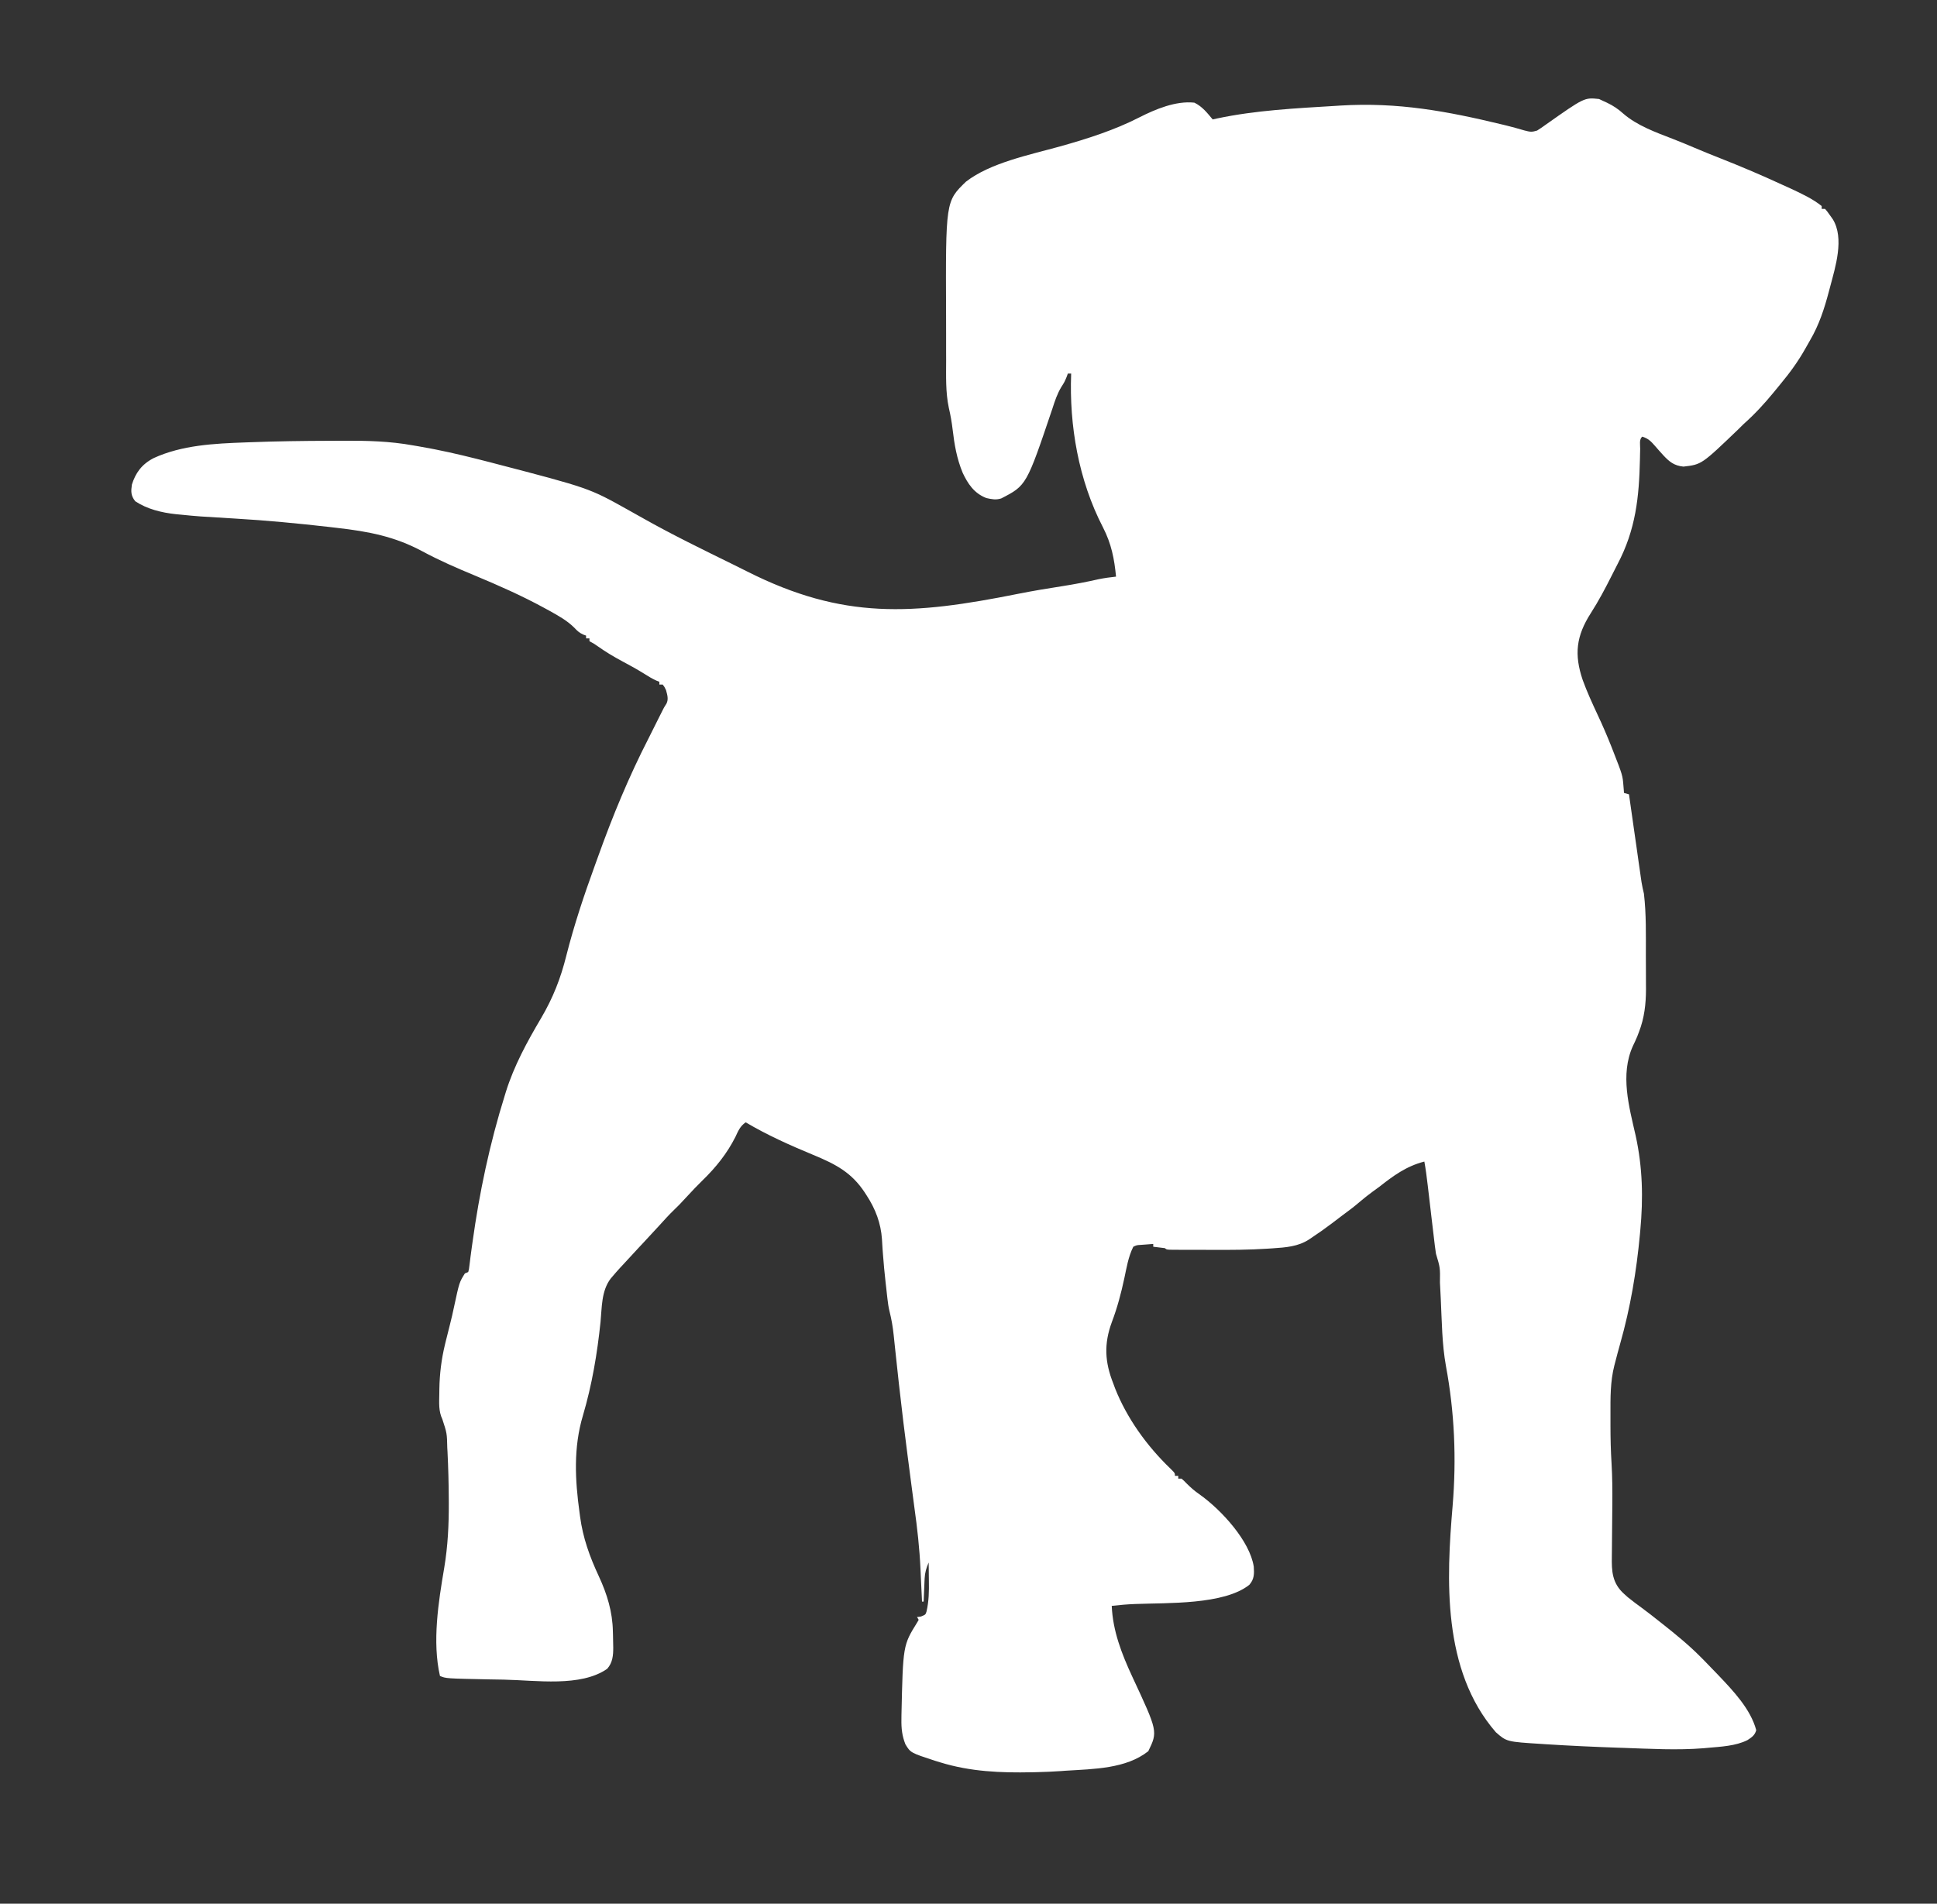 <svg width="59" height="58" viewBox="0 0 59 58" fill="none" xmlns="http://www.w3.org/2000/svg">
<rect x="0" y="0" width="59" height="58" fill="#333333" stroke="none"/>
<path d="M48.707 3.017C48.755 3.04 48.803 3.062 48.853 3.086C48.884 3.1 48.915 3.114 48.946 3.128C49.141 3.221 49.292 3.324 49.444 3.461C49.863 3.825 50.422 4.027 50.964 4.236C51.175 4.317 51.382 4.404 51.587 4.491C51.863 4.609 52.144 4.722 52.423 4.832C53.051 5.08 53.669 5.343 54.277 5.624C54.367 5.665 54.456 5.706 54.546 5.746C54.876 5.901 55.215 6.057 55.488 6.278V6.364H55.59C55.664 6.451 55.664 6.451 55.745 6.566C55.785 6.623 55.785 6.623 55.826 6.68C56.186 7.263 55.901 8.145 55.742 8.749C55.725 8.814 55.725 8.814 55.707 8.88C55.57 9.399 55.412 9.893 55.13 10.374C55.081 10.457 55.035 10.54 54.988 10.624C54.776 11.001 54.526 11.348 54.243 11.688C54.168 11.778 54.095 11.868 54.022 11.958C53.74 12.301 53.449 12.618 53.109 12.92C53.054 12.975 52.999 13.028 52.944 13.083C51.83 14.152 51.83 14.152 51.277 14.216C50.987 14.188 50.843 14.061 50.669 13.877C50.58 13.778 50.49 13.68 50.405 13.58C50.292 13.45 50.204 13.358 50.022 13.303C49.921 13.388 49.961 13.556 49.959 13.672C49.958 13.742 49.956 13.81 49.954 13.879C49.953 13.915 49.953 13.952 49.952 13.989C49.926 15.138 49.828 16.13 49.268 17.19C49.206 17.309 49.146 17.428 49.087 17.546C48.893 17.931 48.694 18.308 48.459 18.675C48.005 19.381 47.947 19.943 48.207 20.714C48.338 21.076 48.499 21.425 48.663 21.778C48.814 22.099 48.953 22.421 49.083 22.749C49.099 22.789 49.115 22.83 49.131 22.872C49.424 23.621 49.424 23.621 49.45 23.953C49.454 23.993 49.456 24.032 49.46 24.072C49.462 24.101 49.464 24.129 49.466 24.158C49.516 24.172 49.566 24.187 49.618 24.201C49.625 24.253 49.625 24.253 49.633 24.306C49.68 24.633 49.727 24.962 49.773 25.289C49.797 25.458 49.822 25.626 49.846 25.796L49.915 26.286C49.924 26.347 49.933 26.41 49.942 26.471C49.954 26.559 49.967 26.645 49.979 26.732C49.986 26.782 49.993 26.831 50.001 26.882C50.02 26.998 50.045 27.112 50.073 27.227C50.146 27.849 50.132 28.479 50.132 29.105C50.132 29.253 50.133 29.403 50.134 29.552C50.134 29.696 50.134 29.841 50.135 29.986C50.135 30.038 50.136 30.091 50.136 30.145C50.135 30.584 50.087 31.014 49.924 31.435C49.906 31.481 49.889 31.527 49.871 31.575C49.829 31.674 49.785 31.772 49.737 31.869C49.343 32.742 49.621 33.717 49.82 34.594C50.034 35.565 50.054 36.505 49.962 37.489C49.958 37.525 49.956 37.561 49.952 37.598C49.847 38.731 49.662 39.838 49.349 40.94C49.295 41.131 49.245 41.321 49.196 41.511C49.188 41.542 49.18 41.572 49.172 41.603C49.047 42.093 49.053 42.586 49.054 43.089C49.055 43.203 49.054 43.318 49.054 43.433C49.054 43.818 49.063 44.203 49.087 44.586C49.111 44.996 49.114 45.404 49.111 45.817C49.11 45.847 49.11 45.878 49.11 45.91C49.108 46.196 49.106 46.484 49.102 46.77C49.101 46.928 49.099 47.087 49.098 47.247C49.098 47.306 49.097 47.366 49.096 47.425C49.089 47.86 49.1 48.234 49.475 48.566C49.512 48.599 49.547 48.631 49.585 48.665C49.726 48.779 49.87 48.886 50.018 48.994C50.19 49.12 50.357 49.252 50.523 49.384C50.558 49.411 50.593 49.439 50.63 49.468C51.037 49.79 51.436 50.115 51.795 50.477C51.845 50.527 51.845 50.527 51.895 50.577C52.016 50.699 52.134 50.822 52.251 50.945C52.277 50.972 52.302 50.999 52.329 51.026C52.807 51.528 53.322 52.073 53.494 52.712C53.453 52.862 53.369 52.924 53.226 53.016C52.864 53.197 52.42 53.215 52.01 53.252C51.971 53.256 51.933 53.26 51.892 53.263C51.082 53.328 50.261 53.28 49.45 53.252C49.397 53.251 49.343 53.249 49.288 53.247C48.553 53.221 47.818 53.188 47.084 53.141C47.044 53.138 47.007 53.136 46.967 53.133C45.893 53.066 45.893 53.066 45.563 52.776C43.917 50.881 44.059 48.093 44.246 45.879C44.366 44.444 44.304 43.022 44.043 41.622C43.921 40.945 43.918 40.251 43.885 39.57C43.879 39.444 43.872 39.318 43.866 39.193C43.864 39.156 43.862 39.118 43.86 39.079C43.867 38.624 43.867 38.624 43.739 38.198C43.726 38.12 43.715 38.042 43.706 37.963C43.7 37.913 43.694 37.864 43.688 37.813C43.682 37.76 43.676 37.706 43.669 37.651C43.659 37.567 43.649 37.483 43.639 37.399C43.625 37.281 43.611 37.164 43.597 37.045C43.574 36.84 43.549 36.634 43.525 36.428C43.512 36.319 43.499 36.209 43.486 36.1C43.458 35.861 43.428 35.623 43.385 35.389C42.833 35.529 42.427 35.832 42.017 36.155C41.947 36.206 41.877 36.257 41.808 36.307C41.669 36.408 41.538 36.514 41.409 36.623C41.248 36.761 41.081 36.889 40.908 37.014C40.791 37.1 40.677 37.188 40.563 37.276C40.366 37.425 40.164 37.569 39.956 37.706C39.929 37.724 39.902 37.742 39.875 37.761C39.539 37.98 39.171 38.005 38.76 38.033C38.684 38.038 38.684 38.038 38.607 38.043C38.045 38.08 37.487 38.082 36.925 38.079C36.749 38.078 36.572 38.078 36.398 38.078C36.285 38.078 36.174 38.077 36.061 38.077H35.902C35.854 38.076 35.806 38.076 35.757 38.076C35.714 38.076 35.672 38.075 35.629 38.075C35.532 38.069 35.532 38.069 35.482 38.027C35.364 38.011 35.245 37.997 35.127 37.984V37.899C35.045 37.906 34.962 37.911 34.88 37.918C34.835 37.921 34.788 37.925 34.742 37.928C34.62 37.936 34.62 37.936 34.52 37.984C34.367 38.287 34.315 38.627 34.246 38.946C34.149 39.398 34.034 39.836 33.868 40.275C33.621 40.943 33.65 41.496 33.912 42.156C33.93 42.205 33.949 42.254 33.967 42.305C34.322 43.199 34.925 44.05 35.664 44.757C35.788 44.88 35.788 44.88 35.788 44.965H35.889V45.05H35.99C36.065 45.115 36.065 45.115 36.151 45.204C36.268 45.32 36.383 45.422 36.522 45.518C37.217 46.008 38.073 46.961 38.189 47.732C38.204 47.942 38.206 48.114 38.053 48.285C37.283 48.898 35.56 48.83 34.572 48.869C34.334 48.878 34.1 48.899 33.863 48.926C33.895 49.688 34.165 50.386 34.491 51.088C35.267 52.753 35.267 52.753 34.977 53.353C34.298 53.89 33.325 53.894 32.443 53.949C32.38 53.954 32.38 53.954 32.315 53.959C32.071 53.976 31.827 53.986 31.581 53.992C31.534 53.993 31.486 53.994 31.438 53.995C30.48 54.016 29.553 53.976 28.641 53.694C28.561 53.669 28.561 53.669 28.48 53.645C27.735 53.401 27.735 53.401 27.578 53.142C27.476 52.886 27.452 52.653 27.457 52.385C27.457 52.34 27.458 52.296 27.458 52.252C27.505 50.127 27.505 50.127 27.938 49.429C27.953 49.404 27.967 49.377 27.983 49.351C27.966 49.323 27.948 49.295 27.932 49.266C27.991 49.259 27.991 49.259 28.052 49.25C28.19 49.194 28.19 49.194 28.22 49.102C28.295 48.785 28.299 48.476 28.293 48.153C28.292 48.074 28.292 48.074 28.291 47.992C28.29 47.863 28.289 47.733 28.287 47.604C28.215 47.77 28.172 47.914 28.164 48.09C28.162 48.131 28.16 48.173 28.158 48.215C28.157 48.258 28.155 48.3 28.153 48.344C28.151 48.388 28.15 48.431 28.147 48.476C28.143 48.583 28.138 48.69 28.134 48.796H28.084C28.081 48.746 28.079 48.695 28.077 48.642C28.068 48.448 28.058 48.254 28.049 48.059C28.045 47.976 28.041 47.893 28.038 47.81C28.009 47.176 27.94 46.554 27.851 45.924C27.815 45.667 27.782 45.409 27.749 45.149C27.742 45.096 27.735 45.043 27.728 44.988L27.663 44.486C27.659 44.457 27.655 44.428 27.651 44.397C27.558 43.678 27.468 42.954 27.389 42.235C27.383 42.187 27.383 42.187 27.378 42.14C27.345 41.838 27.312 41.535 27.28 41.233L27.253 40.98C27.242 40.879 27.231 40.776 27.221 40.675C27.195 40.429 27.155 40.19 27.094 39.951C27.063 39.825 27.046 39.698 27.031 39.569C27.026 39.517 27.02 39.465 27.013 39.411C27.007 39.357 27.002 39.301 26.995 39.245C26.988 39.188 26.981 39.13 26.975 39.072C26.943 38.783 26.915 38.497 26.894 38.207C26.89 38.154 26.886 38.102 26.882 38.048C26.875 37.95 26.869 37.851 26.864 37.753C26.831 37.276 26.673 36.842 26.397 36.42C26.377 36.389 26.357 36.358 26.337 36.327C25.944 35.735 25.485 35.48 24.771 35.186C24.057 34.89 23.368 34.582 22.714 34.194C22.541 34.31 22.48 34.469 22.401 34.637C22.147 35.139 21.813 35.561 21.392 35.969C21.239 36.117 21.095 36.271 20.952 36.425C20.677 36.722 20.677 36.722 20.534 36.859C20.375 37.012 20.23 37.174 20.083 37.336C19.921 37.514 19.757 37.692 19.591 37.868C19.544 37.918 19.497 37.968 19.45 38.018C19.417 38.053 19.417 38.053 19.384 38.09C19.244 38.239 19.105 38.389 18.967 38.541C18.94 38.57 18.913 38.599 18.885 38.629C18.809 38.712 18.735 38.796 18.663 38.882C18.643 38.905 18.623 38.929 18.602 38.953C18.314 39.33 18.335 39.838 18.292 40.273C18.192 41.239 18.033 42.188 17.755 43.129C17.464 44.104 17.515 45.088 17.652 46.08C17.657 46.122 17.663 46.164 17.669 46.208C17.756 46.855 17.959 47.421 18.241 48.026C18.494 48.571 18.657 49.111 18.668 49.699C18.669 49.73 18.669 49.762 18.671 49.794C18.674 49.896 18.676 49.998 18.677 50.101C18.678 50.148 18.678 50.148 18.679 50.197C18.679 50.427 18.664 50.653 18.494 50.844C17.684 51.406 16.336 51.193 15.348 51.173C15.209 51.17 15.07 51.168 14.931 51.166C13.583 51.139 13.583 51.139 13.401 51.061C13.162 50.018 13.354 48.809 13.531 47.766C13.642 47.102 13.673 46.45 13.67 45.778C13.669 45.713 13.669 45.713 13.669 45.646C13.667 45.174 13.654 44.706 13.631 44.233C13.629 44.194 13.627 44.154 13.624 44.113C13.614 43.666 13.614 43.666 13.474 43.24C13.355 42.993 13.377 42.733 13.381 42.474C13.382 42.391 13.382 42.391 13.383 42.307C13.391 41.852 13.445 41.417 13.552 40.97C13.56 40.937 13.568 40.905 13.576 40.871C13.616 40.704 13.659 40.536 13.702 40.368C13.751 40.183 13.791 39.997 13.831 39.811C13.99 39.07 13.99 39.07 14.16 38.797C14.193 38.784 14.227 38.77 14.262 38.755C14.286 38.667 14.286 38.668 14.298 38.56C14.306 38.497 14.306 38.497 14.314 38.434C14.32 38.388 14.325 38.342 14.331 38.294C14.345 38.196 14.358 38.097 14.371 37.998C14.378 37.947 14.385 37.895 14.393 37.843C14.6 36.344 14.915 34.846 15.376 33.373C15.386 33.337 15.397 33.302 15.409 33.265C15.655 32.477 16.052 31.745 16.483 31.017C16.846 30.4 17.08 29.799 17.247 29.127C17.484 28.19 17.79 27.271 18.124 26.355C18.157 26.266 18.189 26.177 18.221 26.087C18.66 24.861 19.154 23.665 19.757 22.49C19.862 22.283 19.966 22.076 20.068 21.868C20.225 21.552 20.225 21.552 20.298 21.442C20.37 21.305 20.325 21.169 20.287 21.026C20.239 20.925 20.239 20.925 20.185 20.856H20.084V20.771C20.055 20.76 20.027 20.749 19.998 20.738C19.866 20.679 19.753 20.609 19.634 20.534C19.417 20.399 19.195 20.274 18.966 20.154C18.699 20.012 18.449 19.861 18.206 19.689C18.1 19.614 18.1 19.614 17.954 19.535V19.45H17.852V19.365C17.822 19.354 17.791 19.344 17.761 19.332C17.638 19.274 17.581 19.218 17.494 19.125C17.274 18.907 17.012 18.761 16.73 18.605C16.676 18.576 16.622 18.547 16.567 18.516C15.889 18.147 15.184 17.835 14.46 17.533C13.913 17.306 13.376 17.073 12.864 16.796C12.023 16.345 11.232 16.192 10.25 16.081C10.179 16.073 10.108 16.065 10.038 16.056C9.081 15.947 8.123 15.855 7.16 15.799C6.041 15.733 6.041 15.733 5.499 15.679C5.453 15.675 5.408 15.671 5.361 15.666C4.917 15.619 4.474 15.508 4.119 15.271C3.981 15.097 3.988 14.966 4.018 14.761C4.129 14.412 4.311 14.148 4.682 13.956C5.543 13.562 6.516 13.513 7.473 13.479C7.518 13.477 7.561 13.476 7.607 13.474C8.423 13.443 9.238 13.432 10.054 13.43C10.184 13.429 10.315 13.428 10.445 13.428C11.175 13.424 11.869 13.44 12.583 13.57C12.634 13.578 12.685 13.587 12.738 13.596C12.866 13.617 12.994 13.641 13.122 13.666C13.168 13.674 13.214 13.683 13.261 13.693C13.818 13.803 14.365 13.939 14.913 14.08C14.964 14.094 15.015 14.107 15.069 14.121C17.942 14.87 17.942 14.87 19.117 15.526C19.177 15.56 19.237 15.593 19.297 15.627C19.392 15.68 19.489 15.734 19.584 15.788C20.48 16.294 21.418 16.75 22.355 17.21C22.491 17.277 22.627 17.344 22.762 17.413C25.685 18.886 27.793 18.737 31.02 18.09C31.467 18.001 31.916 17.927 32.367 17.857C32.74 17.798 33.107 17.728 33.472 17.645C33.645 17.61 33.815 17.587 33.994 17.568C33.942 17.028 33.854 16.568 33.595 16.065C32.85 14.626 32.566 12.958 32.627 11.382H32.526C32.513 11.418 32.5 11.453 32.487 11.489C32.424 11.638 32.424 11.638 32.329 11.788C32.201 12 32.13 12.218 32.056 12.448C31.266 14.79 31.266 14.79 30.496 15.186C30.33 15.238 30.212 15.21 30.043 15.174C29.661 15.025 29.476 14.727 29.324 14.408C29.143 13.973 29.07 13.543 29.017 13.088C28.991 12.867 28.953 12.649 28.902 12.432C28.798 11.947 28.819 11.453 28.819 10.968C28.818 10.88 28.818 10.794 28.818 10.707C28.818 10.524 28.818 10.341 28.818 10.162C28.818 9.977 28.817 9.792 28.817 9.608C28.803 6.134 28.803 6.134 29.424 5.534C30.169 4.959 31.35 4.721 32.287 4.461C33.123 4.228 33.959 3.959 34.714 3.571C35.186 3.332 35.813 3.065 36.38 3.128C36.626 3.247 36.777 3.448 36.938 3.639C37.006 3.624 37.006 3.624 37.077 3.608C38.252 3.359 39.488 3.298 40.694 3.225C40.738 3.222 40.784 3.219 40.829 3.216C42.587 3.109 44.082 3.389 45.764 3.795C45.799 3.804 45.834 3.812 45.871 3.821C46.059 3.867 46.243 3.918 46.428 3.973C46.611 4.02 46.651 4.029 46.819 3.978C46.905 3.925 46.987 3.867 47.069 3.808C48.259 2.969 48.259 2.969 48.7 3.016L48.707 3.017Z" fill="white"/>
</svg>
